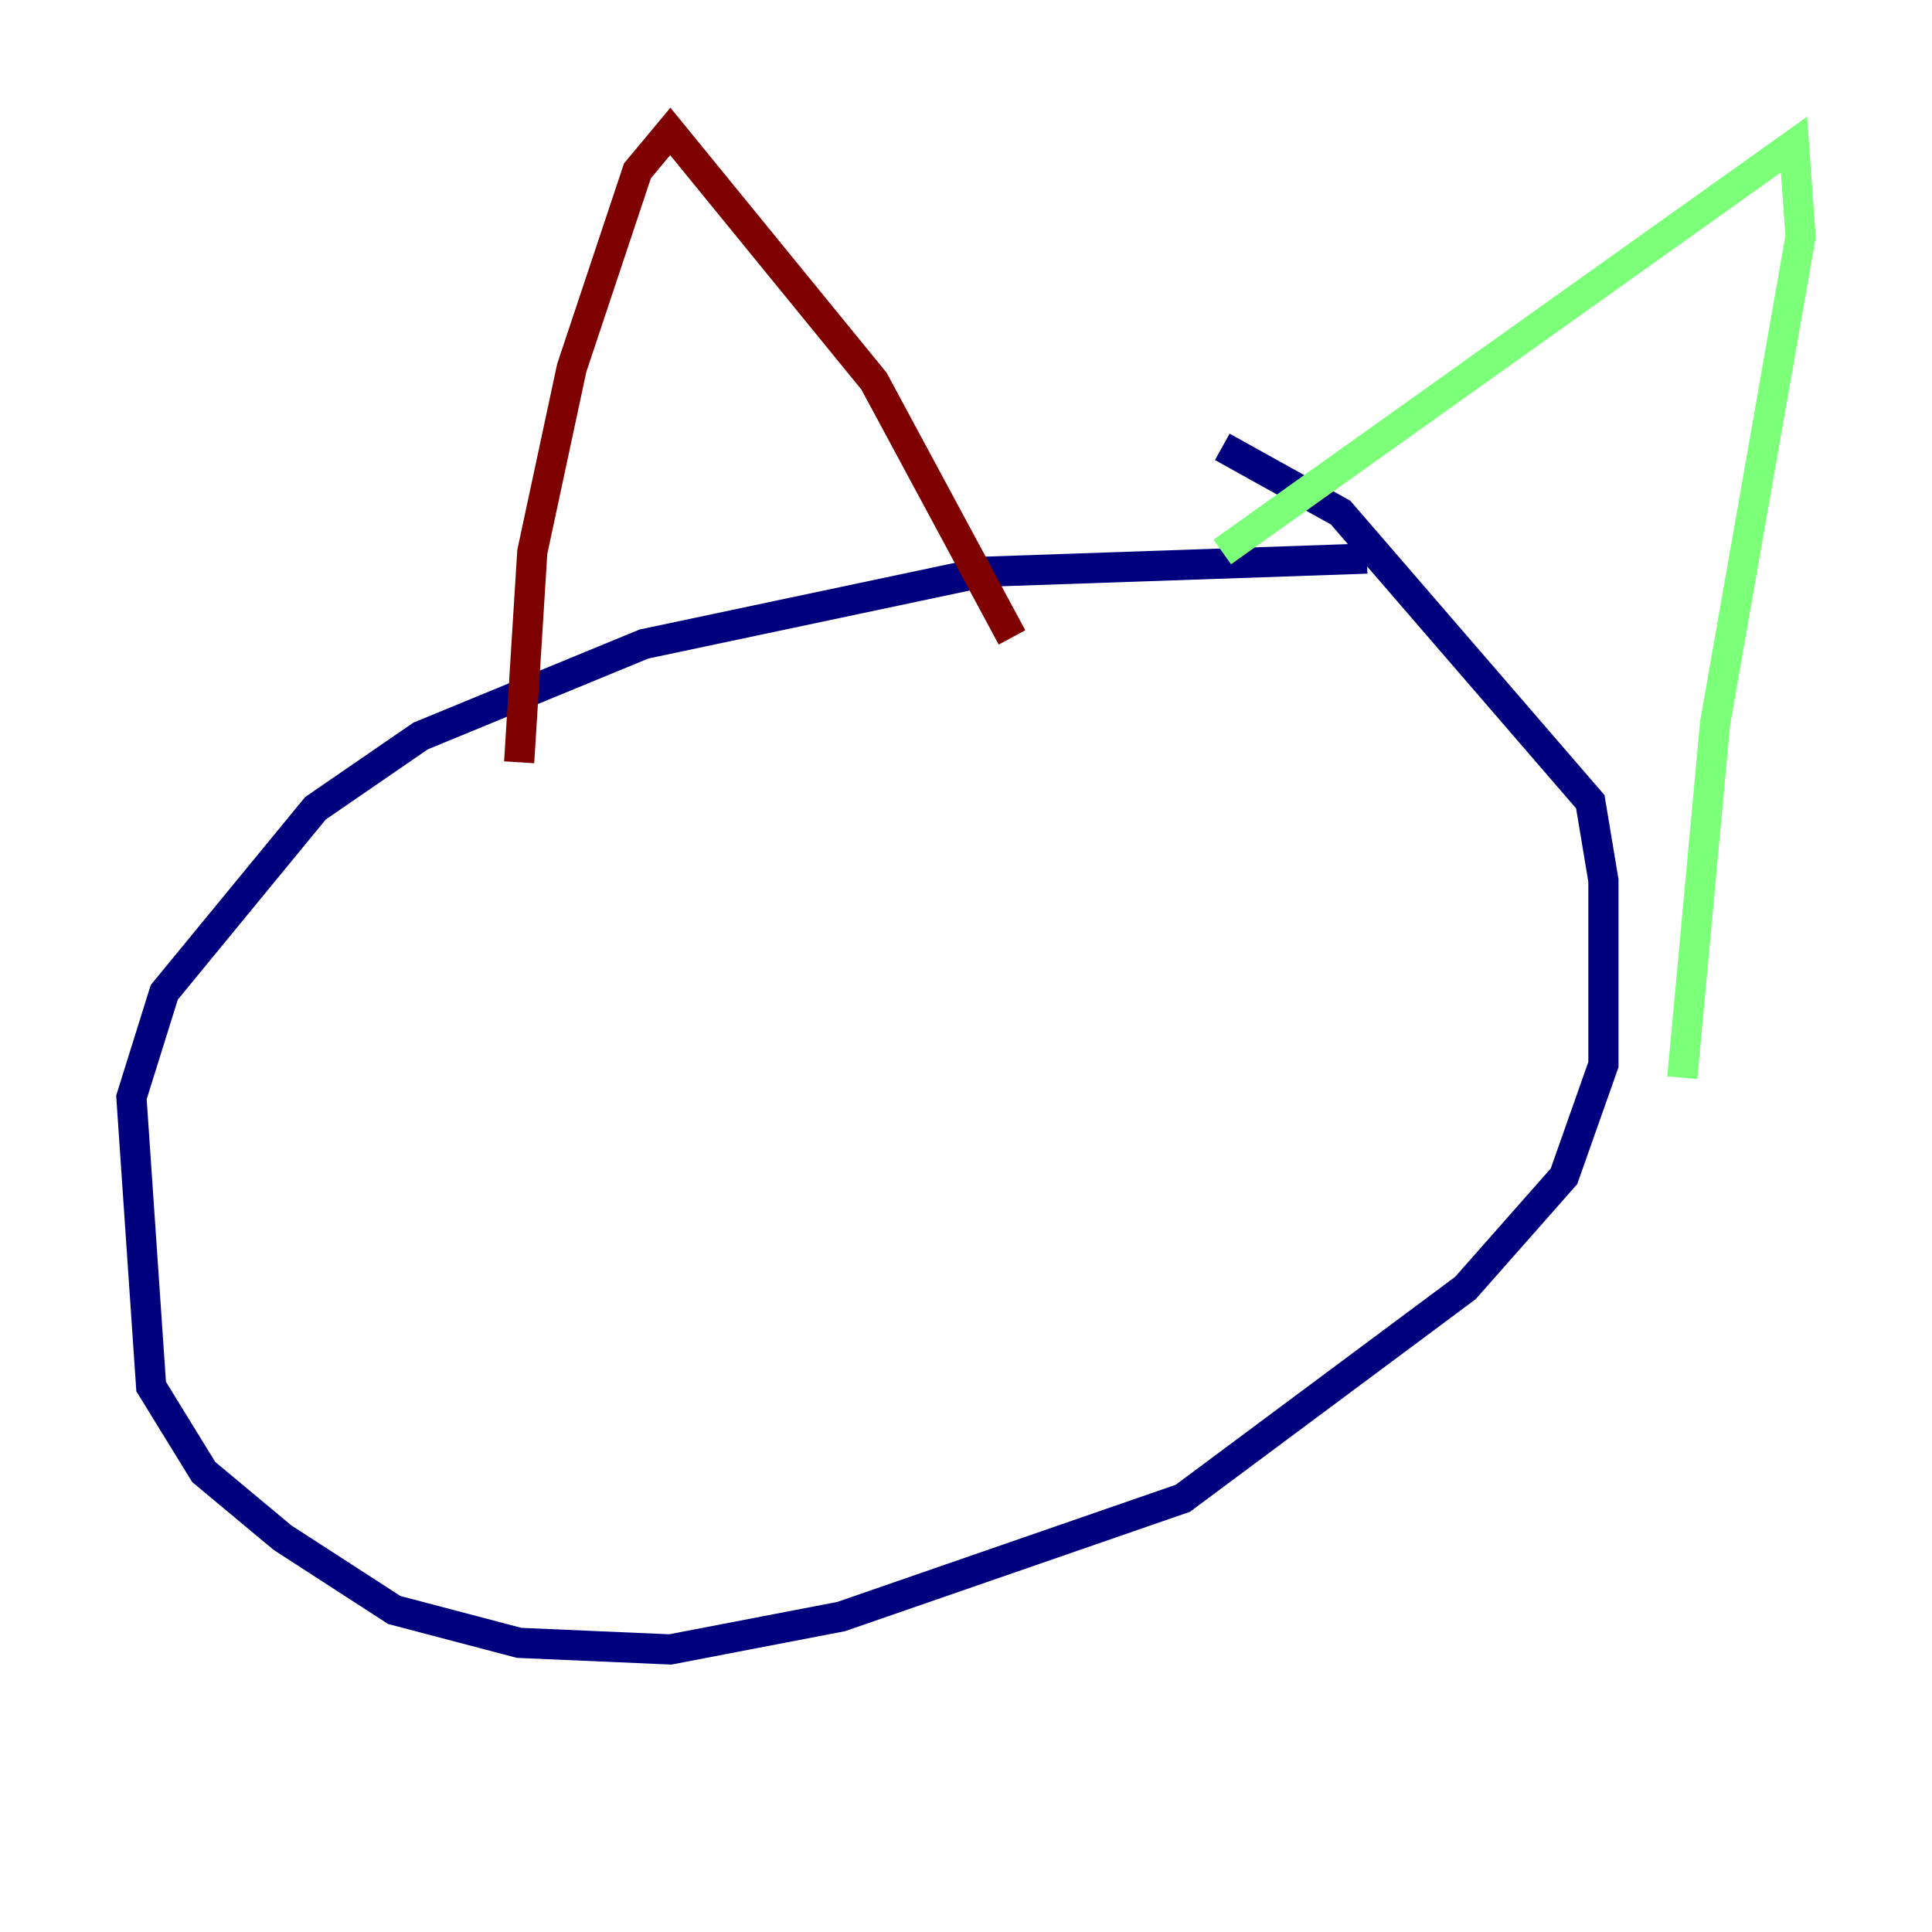 <?xml version="1.0" encoding="utf-8" ?>
<svg baseProfile="tiny" height="128" version="1.2" viewBox="0,0,128,128" width="128" xmlns="http://www.w3.org/2000/svg" xmlns:ev="http://www.w3.org/2001/xml-events" xmlns:xlink="http://www.w3.org/1999/xlink"><defs /><polyline fill="none" points="90.558,37.007 65.306,37.878 42.667,42.667 27.864,48.762 20.898,53.551 10.884,65.742 8.707,72.707 10.014,91.864 13.497,97.524 18.721,101.878 26.122,106.667 34.395,108.844 44.408,109.279 55.728,107.102 78.367,99.265 97.088,85.333 103.619,77.932 106.231,70.531 106.231,58.34 105.361,53.116 88.816,33.959 80.98,29.605" stroke="#00007f" stroke-width="2" /><polyline fill="none" points="80.98,36.571 118.857,9.578 119.293,15.674 113.633,47.891 111.456,71.401" stroke="#7cff79" stroke-width="2" /><polyline fill="none" points="34.395,50.503 35.265,36.571 37.878,24.381 42.231,11.32 44.408,8.707 57.905,25.252 67.048,42.231" stroke="#7f0000" stroke-width="2" /></svg>